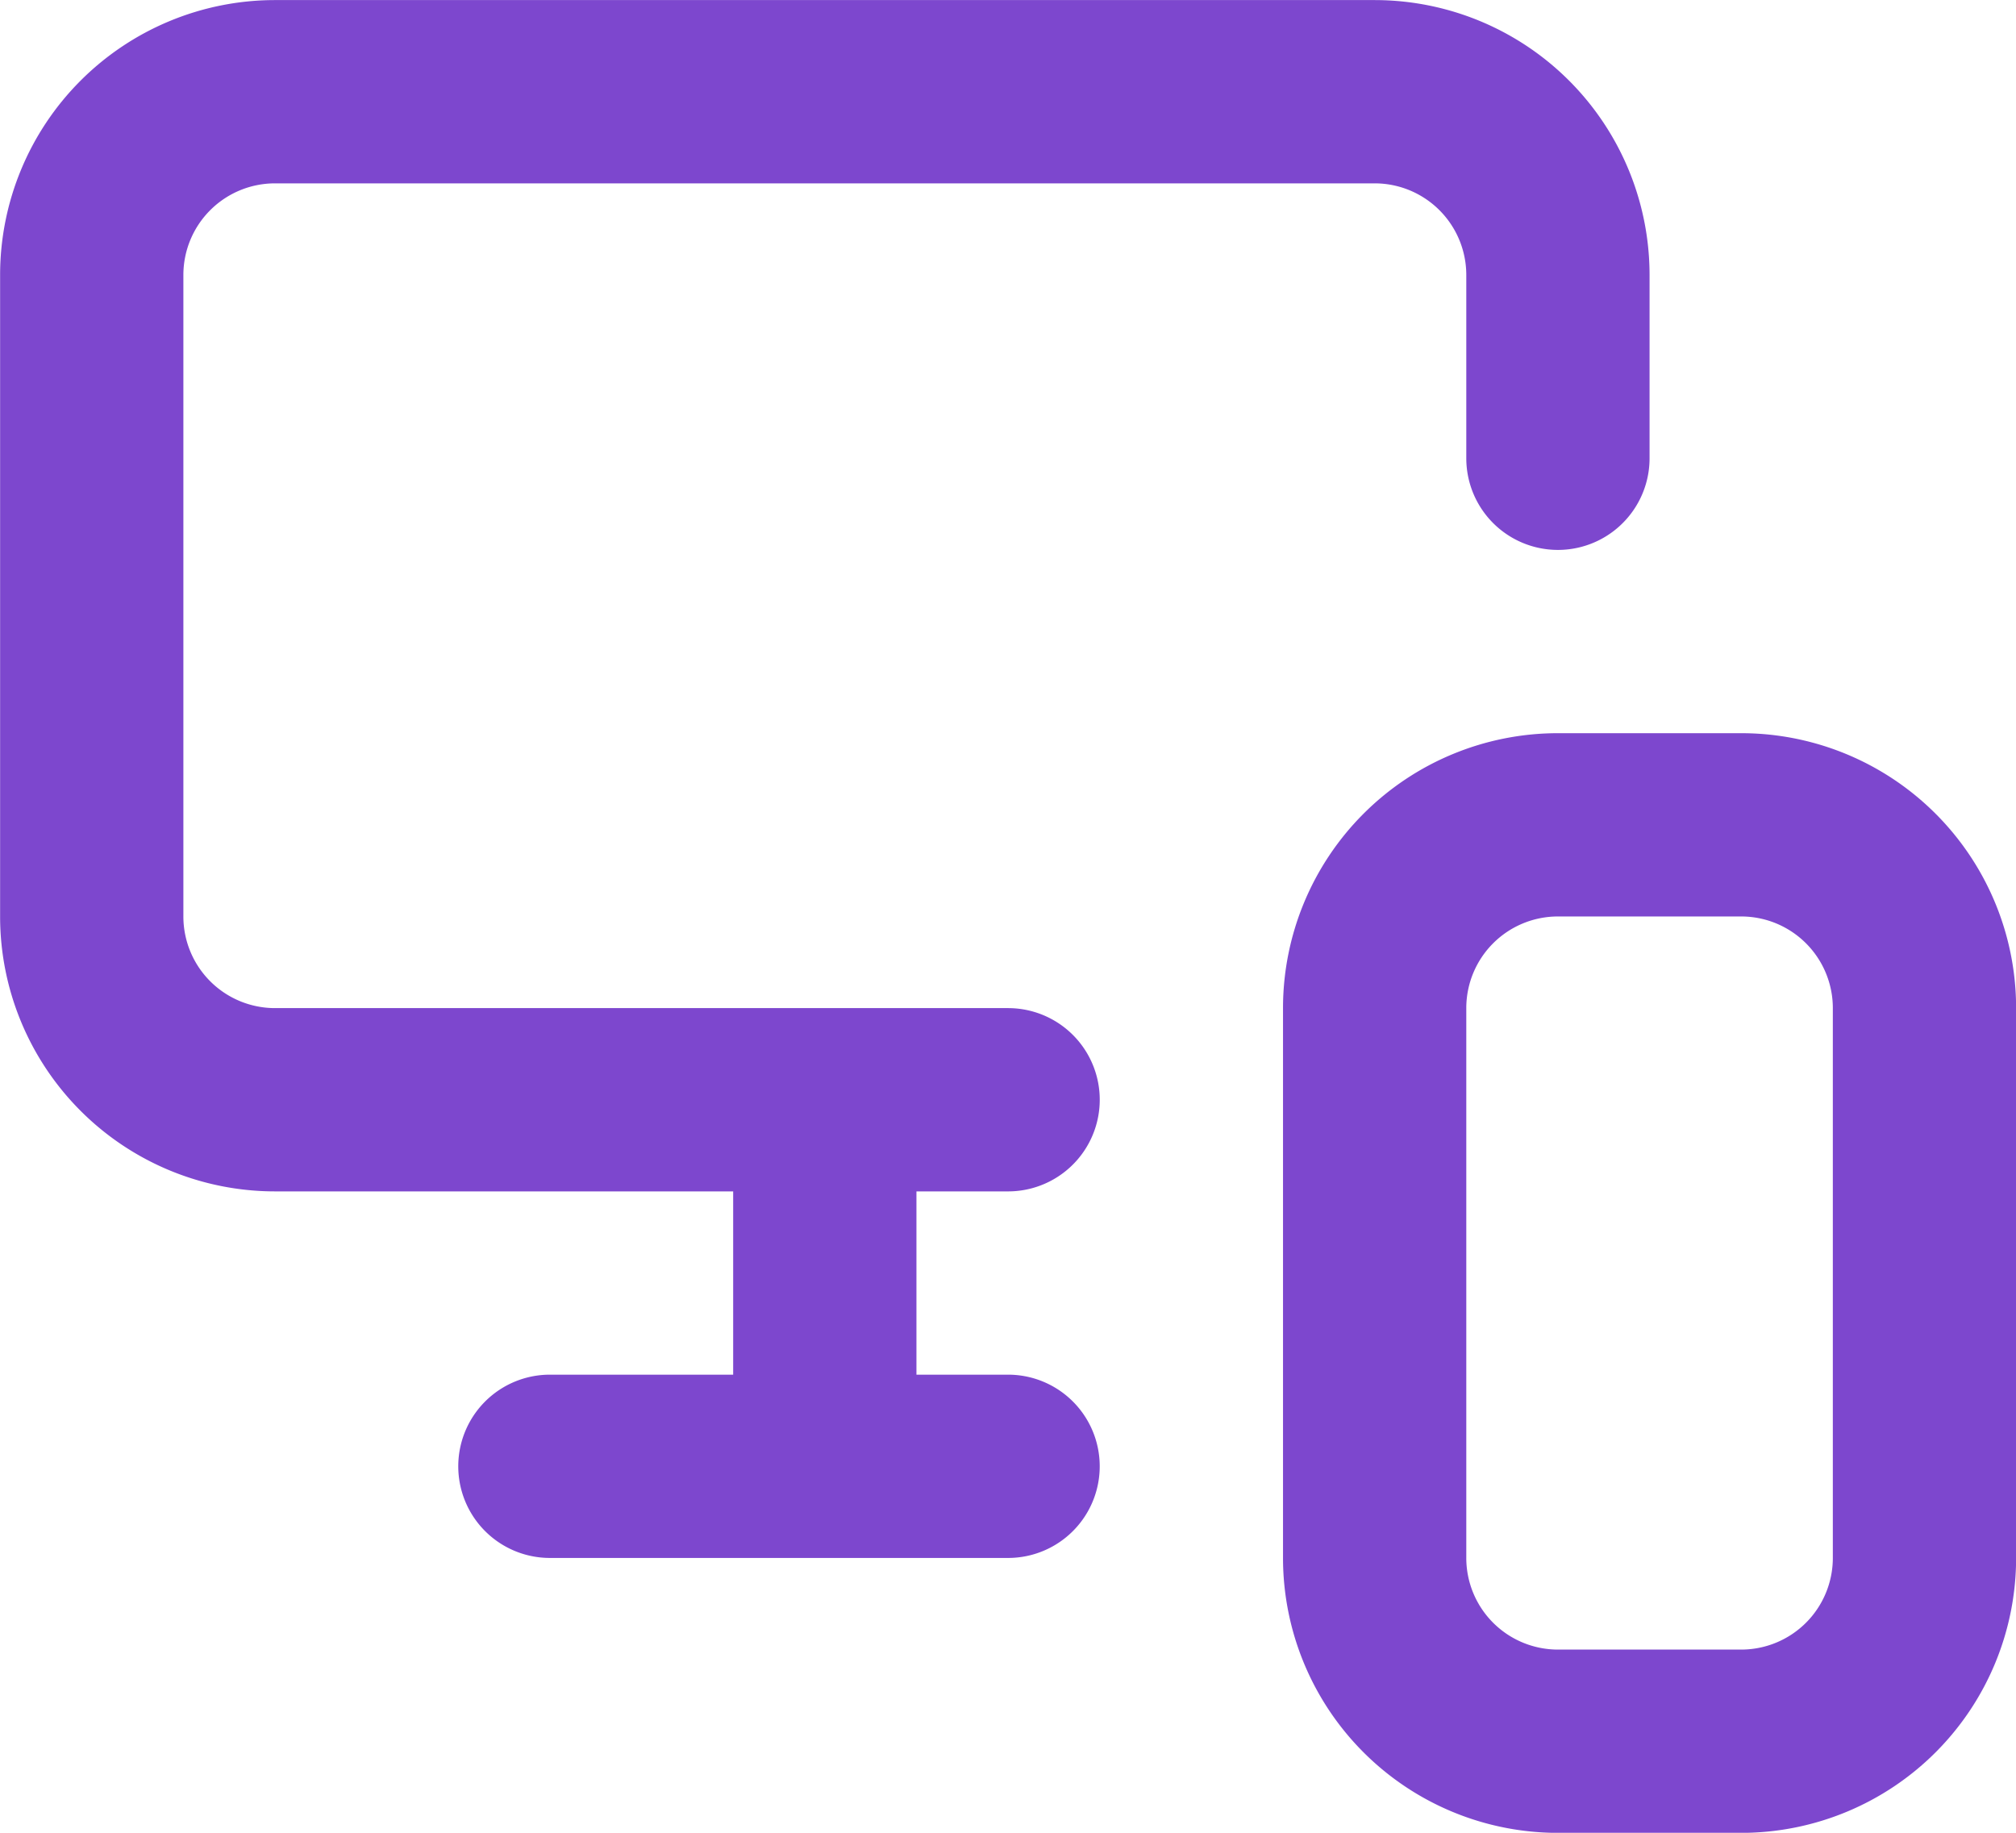 <svg xmlns="http://www.w3.org/2000/svg" fill="none" viewBox="44.35 43.85 77 70"><path d="M103.854 61.353v-7a7 7 0 0 0-7-7h-42a7 7 0 0 0-7 7v24.5a7 7 0 0 0 7 7h28M75.853 99.853v-13.86 11.025M65.353 99.853h17.5M110.854 75.353h-7a7 7 0 0 0-7 7v21a7 7 0 0 0 7 7h7a7 7 0 0 0 7-7v-21a7 7 0 0 0-7-7Z" stroke="#7D47CE" stroke-width="7" stroke-linecap="round" stroke-linejoin="round"/></svg>